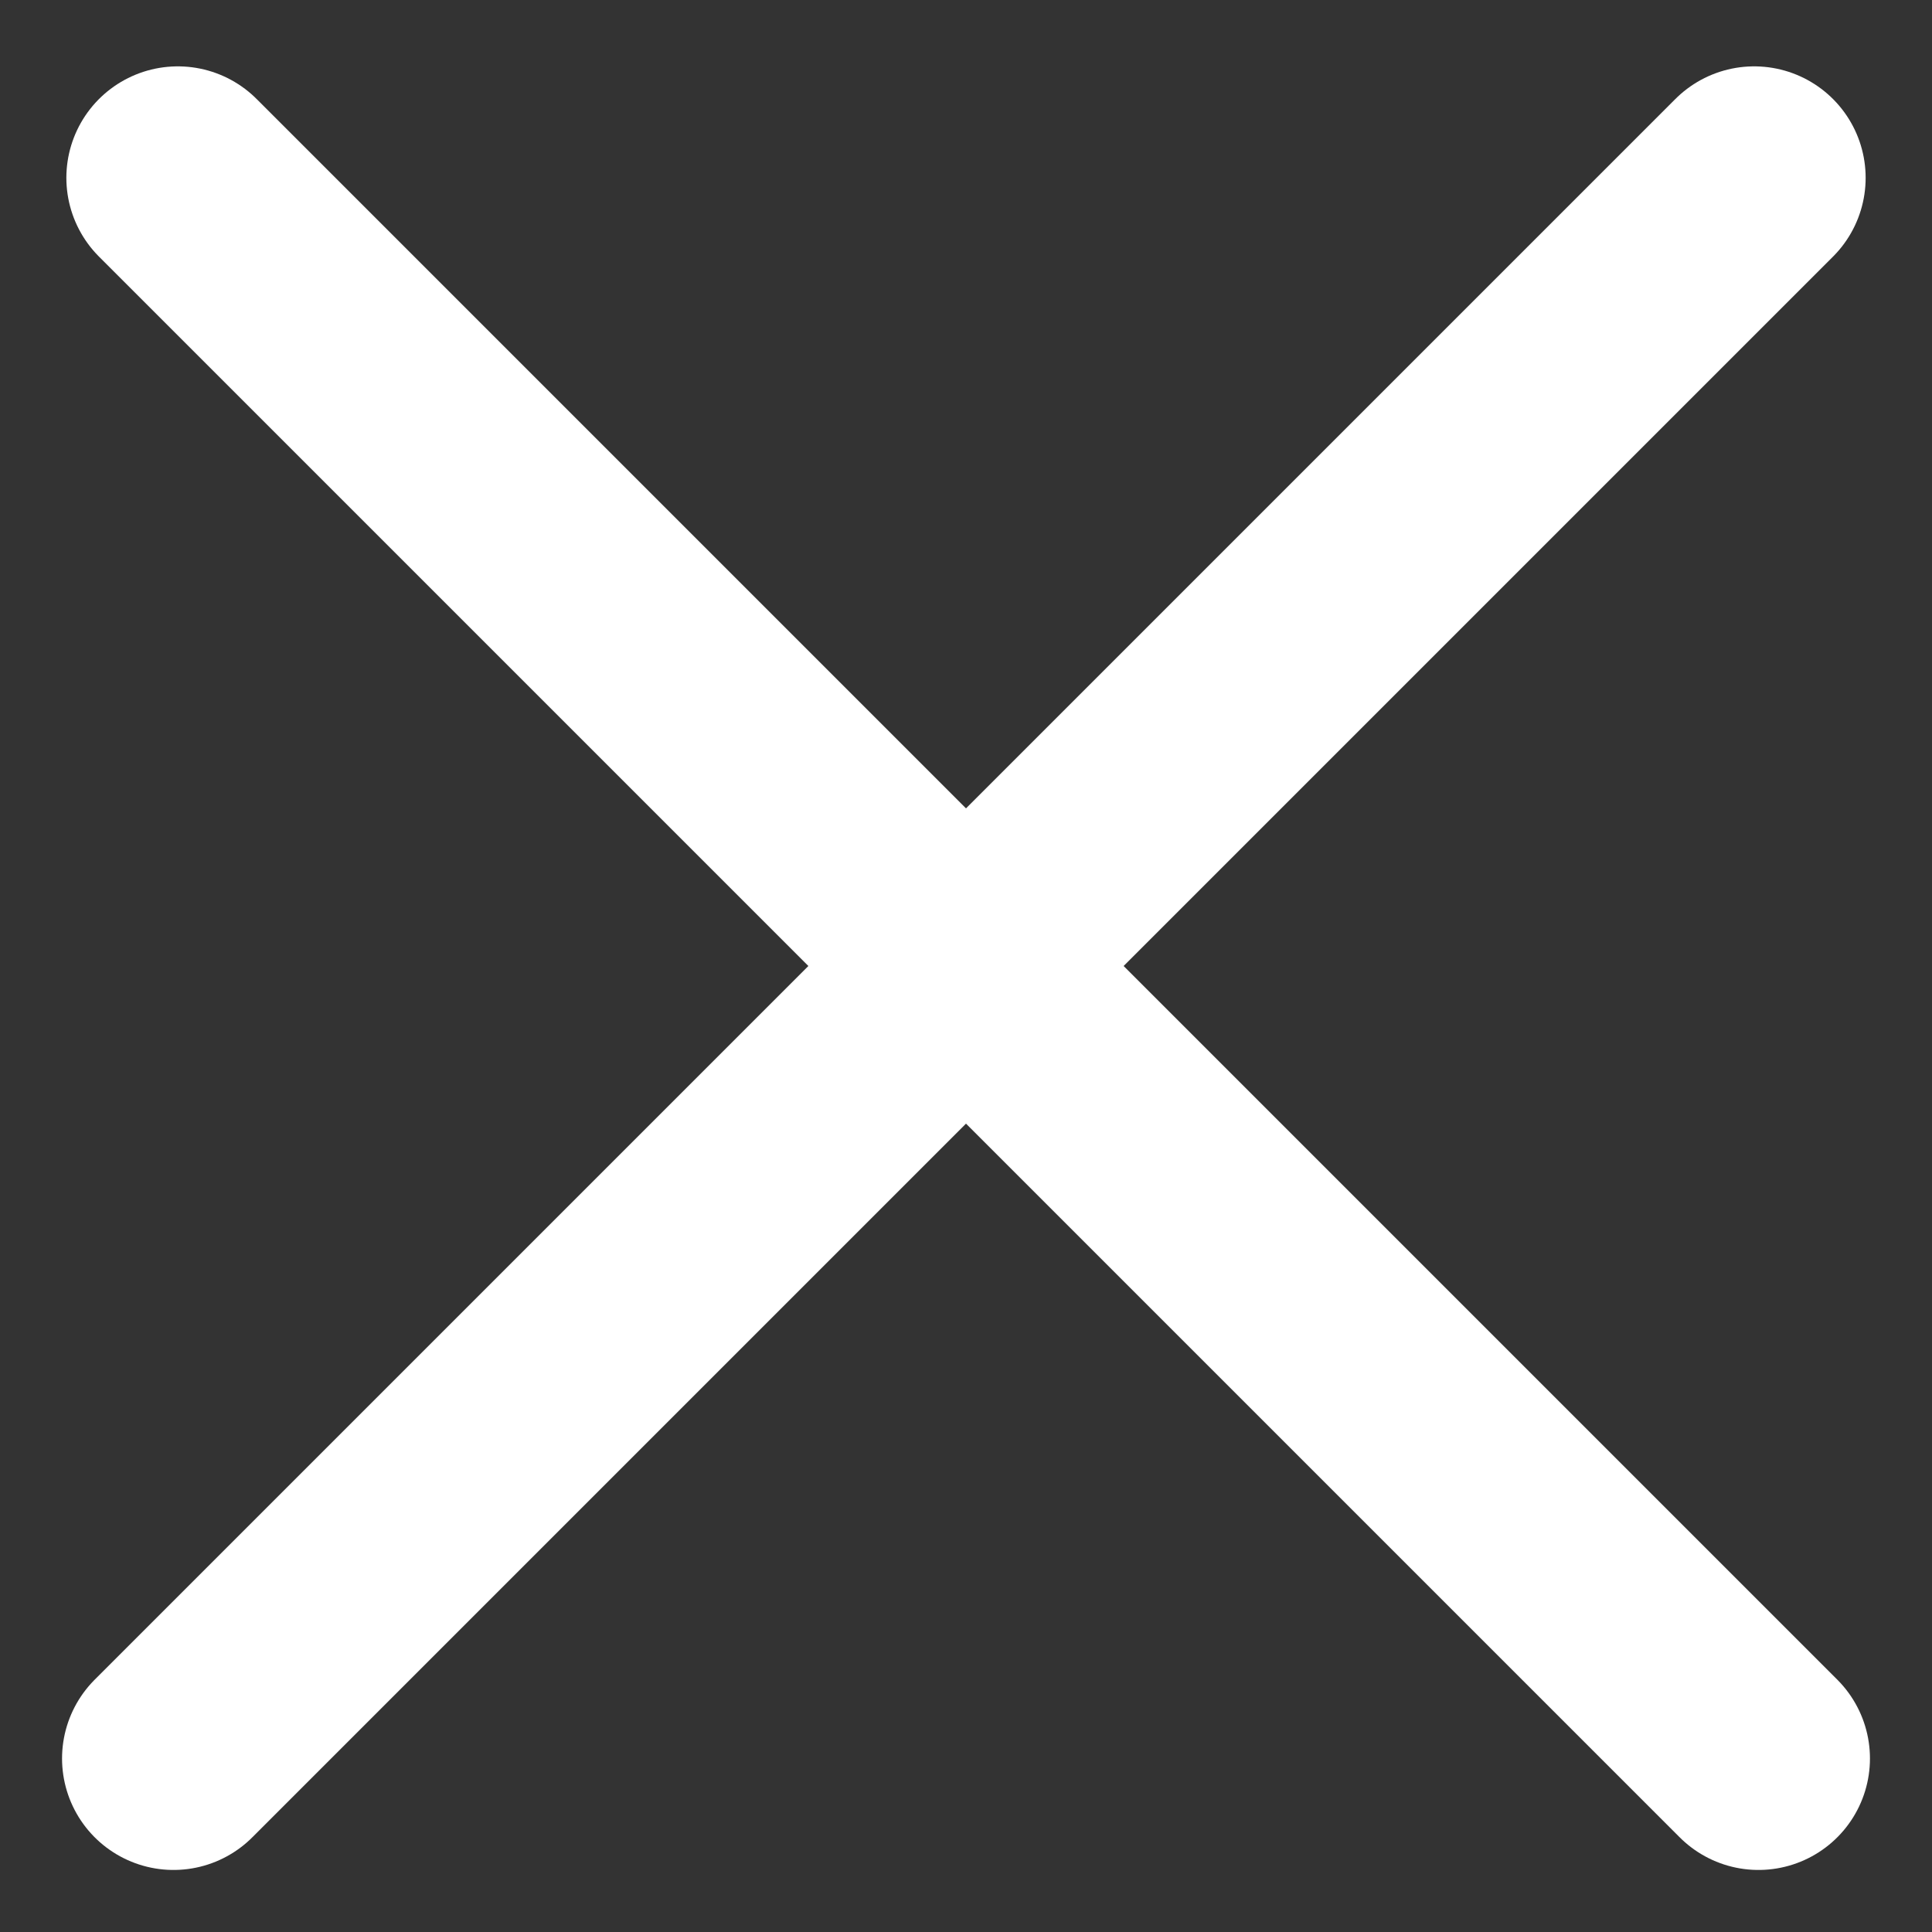 <svg width="26" height="26" viewBox="0 0 26 26" fill="none" xmlns="http://www.w3.org/2000/svg">
<rect x="0" y="0" width="26" height="26" fill="#333333" stroke="none"/>
<path d="M2.393 2.393L23.665 23.665" stroke="white" stroke-width="3" stroke-linecap="round"/>
<path d="M23.607 2.393L2.335 23.665" stroke="white" stroke-width="3" stroke-linecap="round"/>
</svg>

